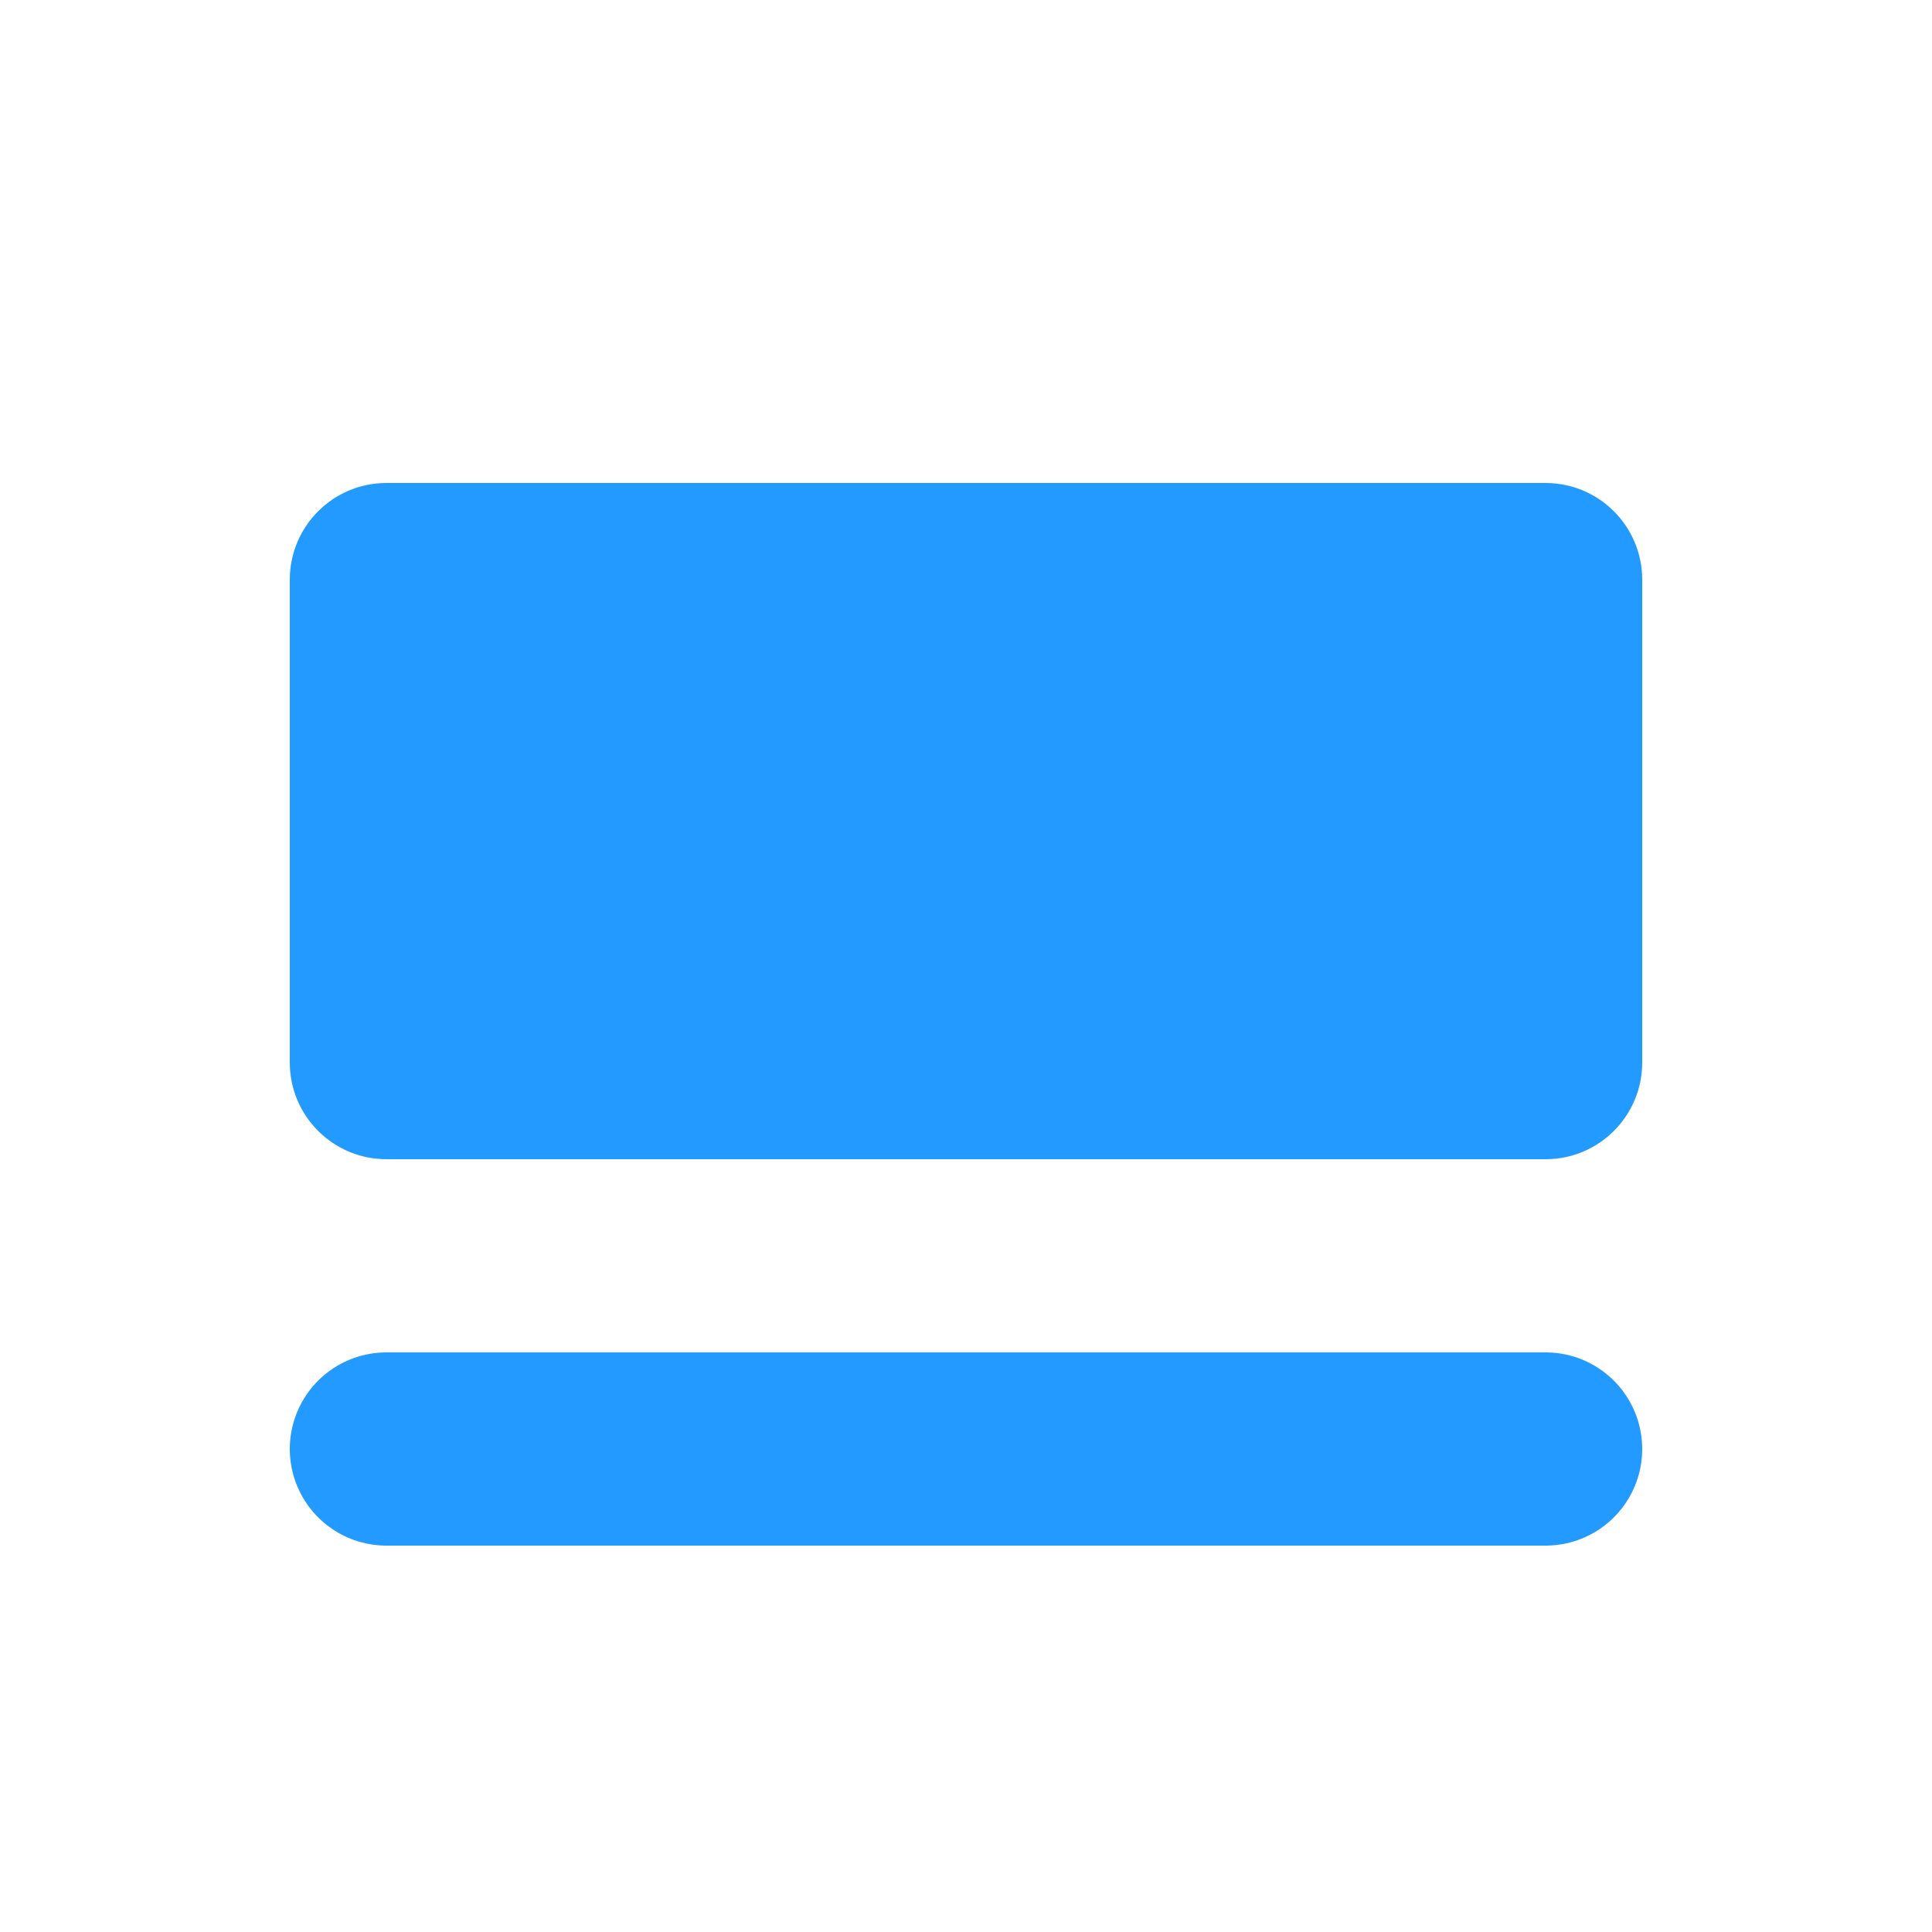 <svg fill="none" height="20" viewBox="0 0 20 20" width="20" xmlns="http://www.w3.org/2000/svg"><path d="m4 15h12" stroke="#239aff" stroke-linecap="round" stroke-linejoin="round" stroke-width="2"/><path d="m3 6c0-.552.448-1 1-1h12c.552 0 1 .448 1 1v5c0 .552-.448 1-1 1h-12c-.552 0-1-.448-1-1z" fill="#239aff"/></svg>